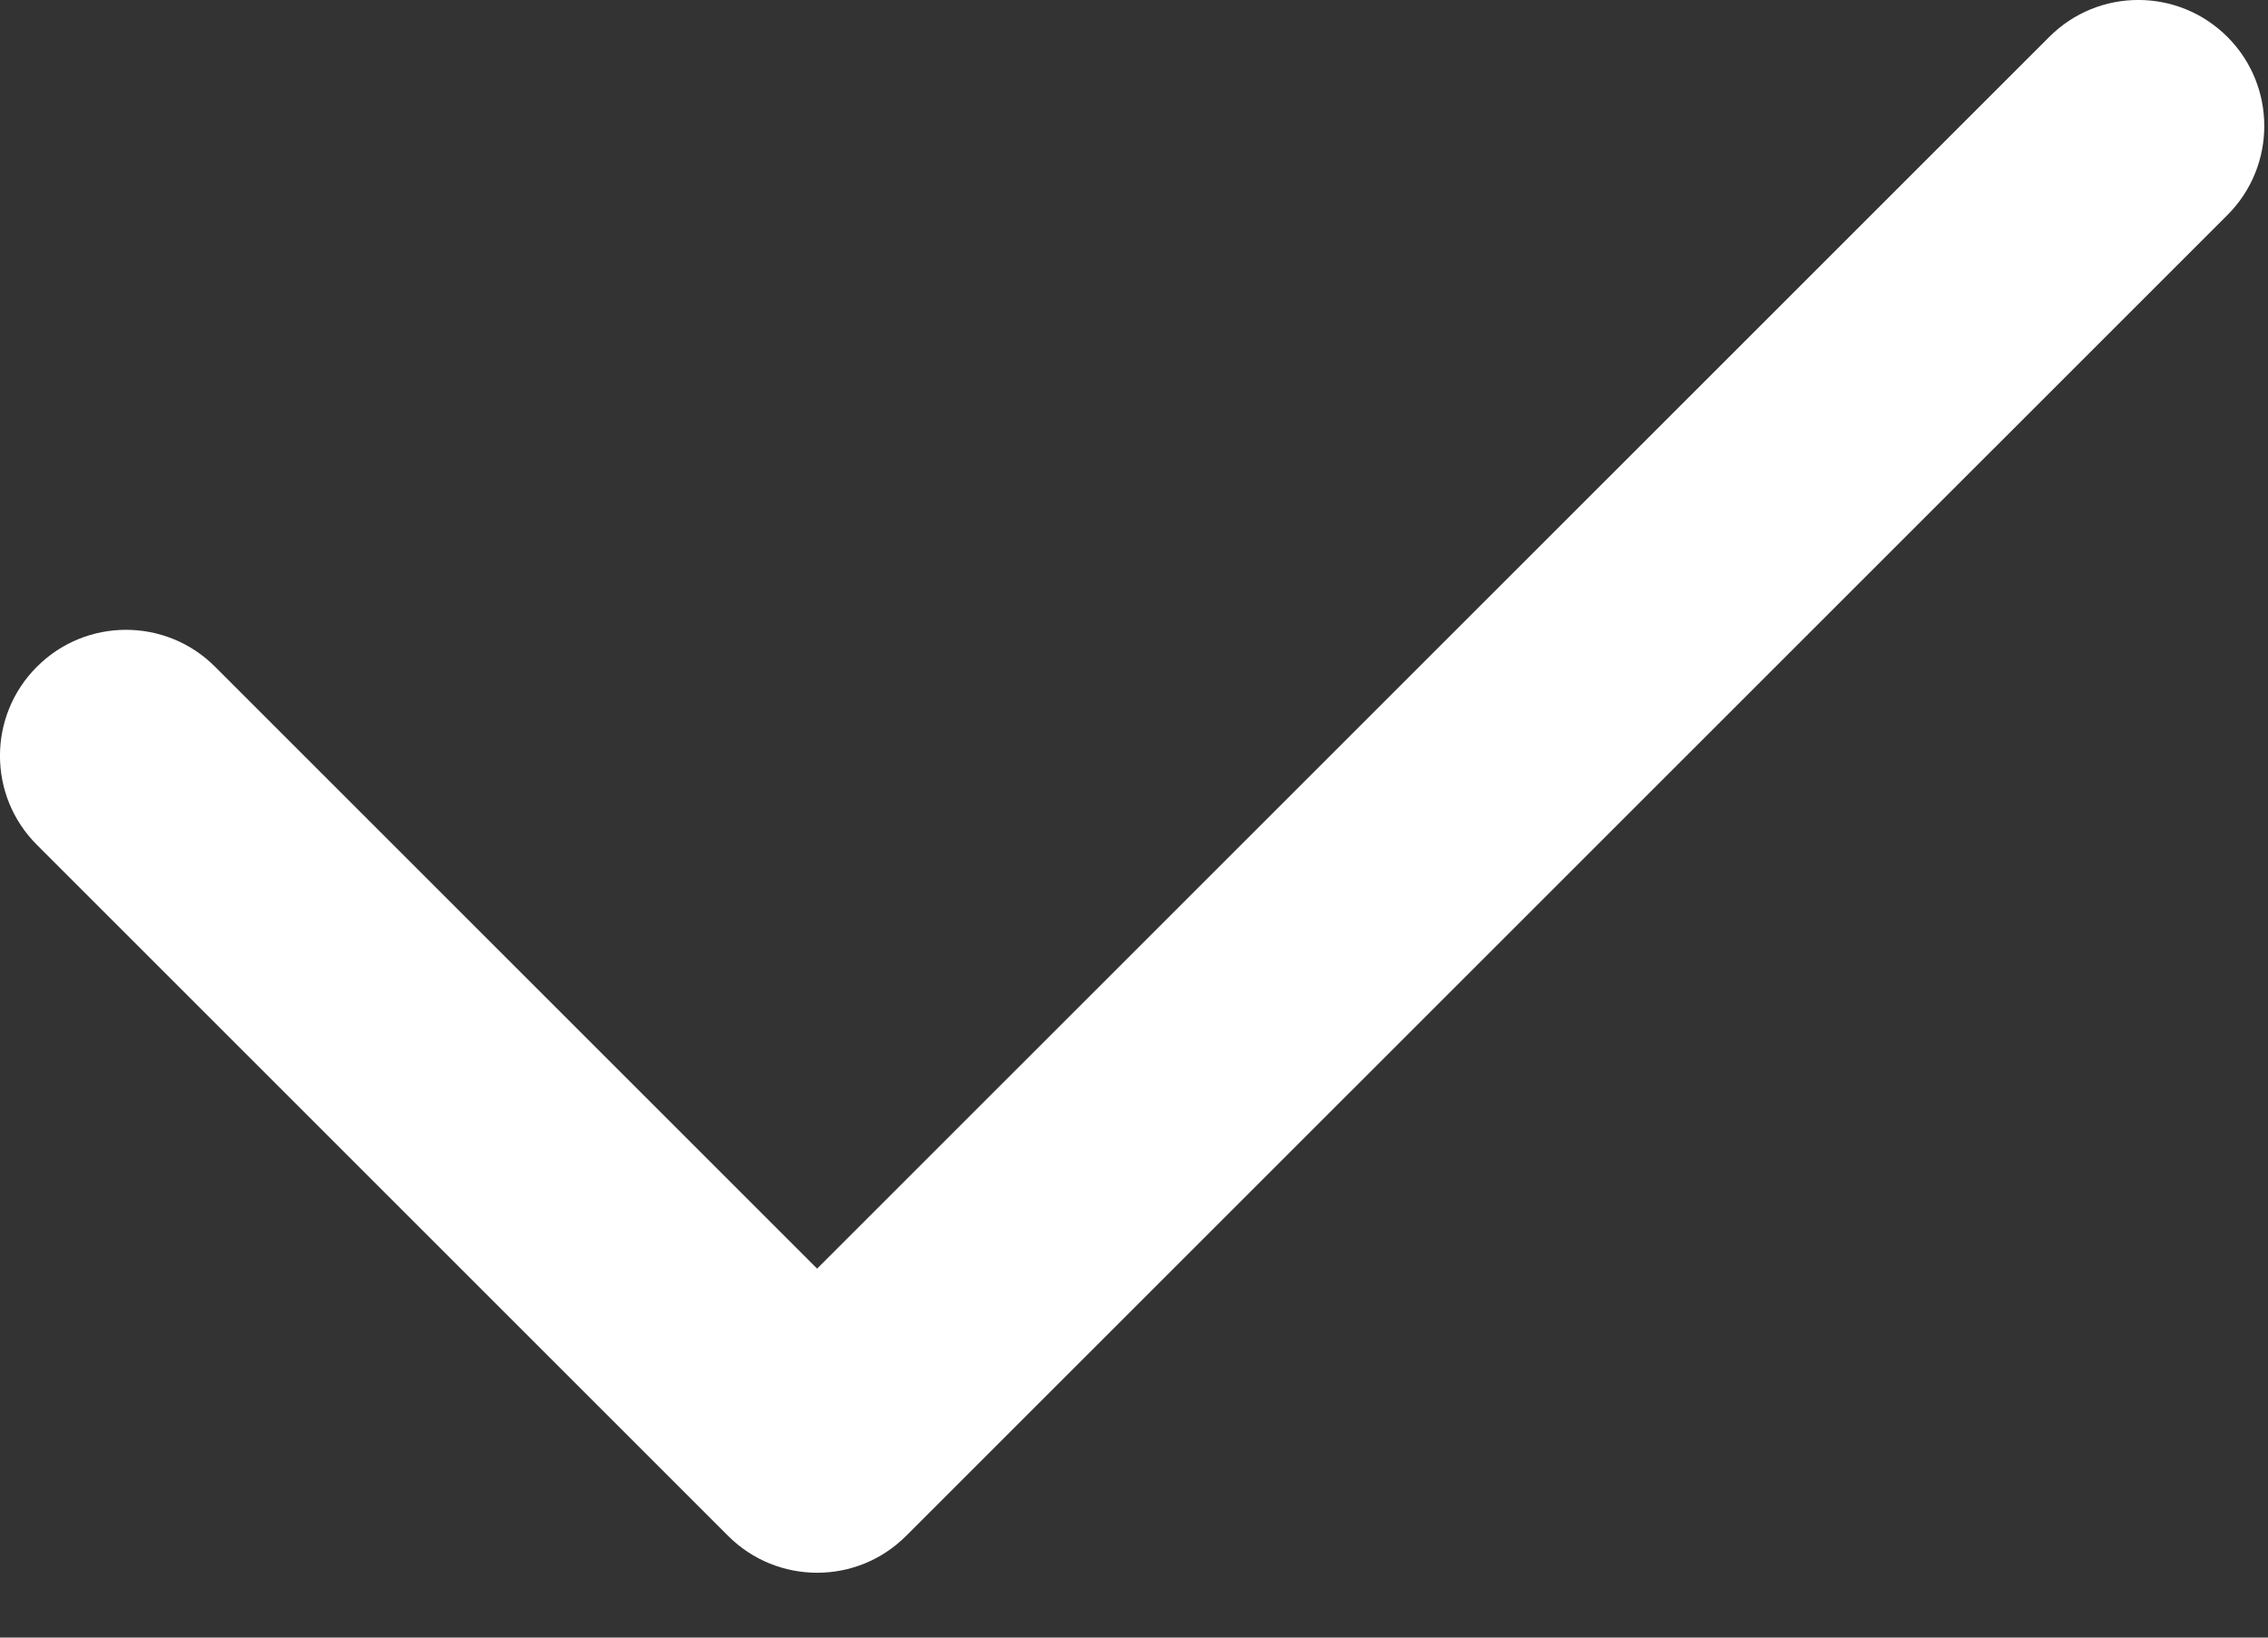 <svg width="18" height="13" viewBox="0 0 18 13" fill="none" xmlns="http://www.w3.org/2000/svg">
<rect x="0" y="0" width="18" height="13" fill="#333333" stroke="none"/>
<path d="M6.485 10.071L1.707 5.293C1.317 4.902 0.683 4.902 0.293 5.293C-0.098 5.683 -0.098 6.317 0.293 6.707L5.778 12.192C6.169 12.583 6.802 12.583 7.192 12.192L17.678 1.707C18.068 1.317 18.068 0.683 17.678 0.293C17.287 -0.098 16.654 -0.098 16.264 0.293L6.485 10.071Z" fill="white"/>
</svg>
